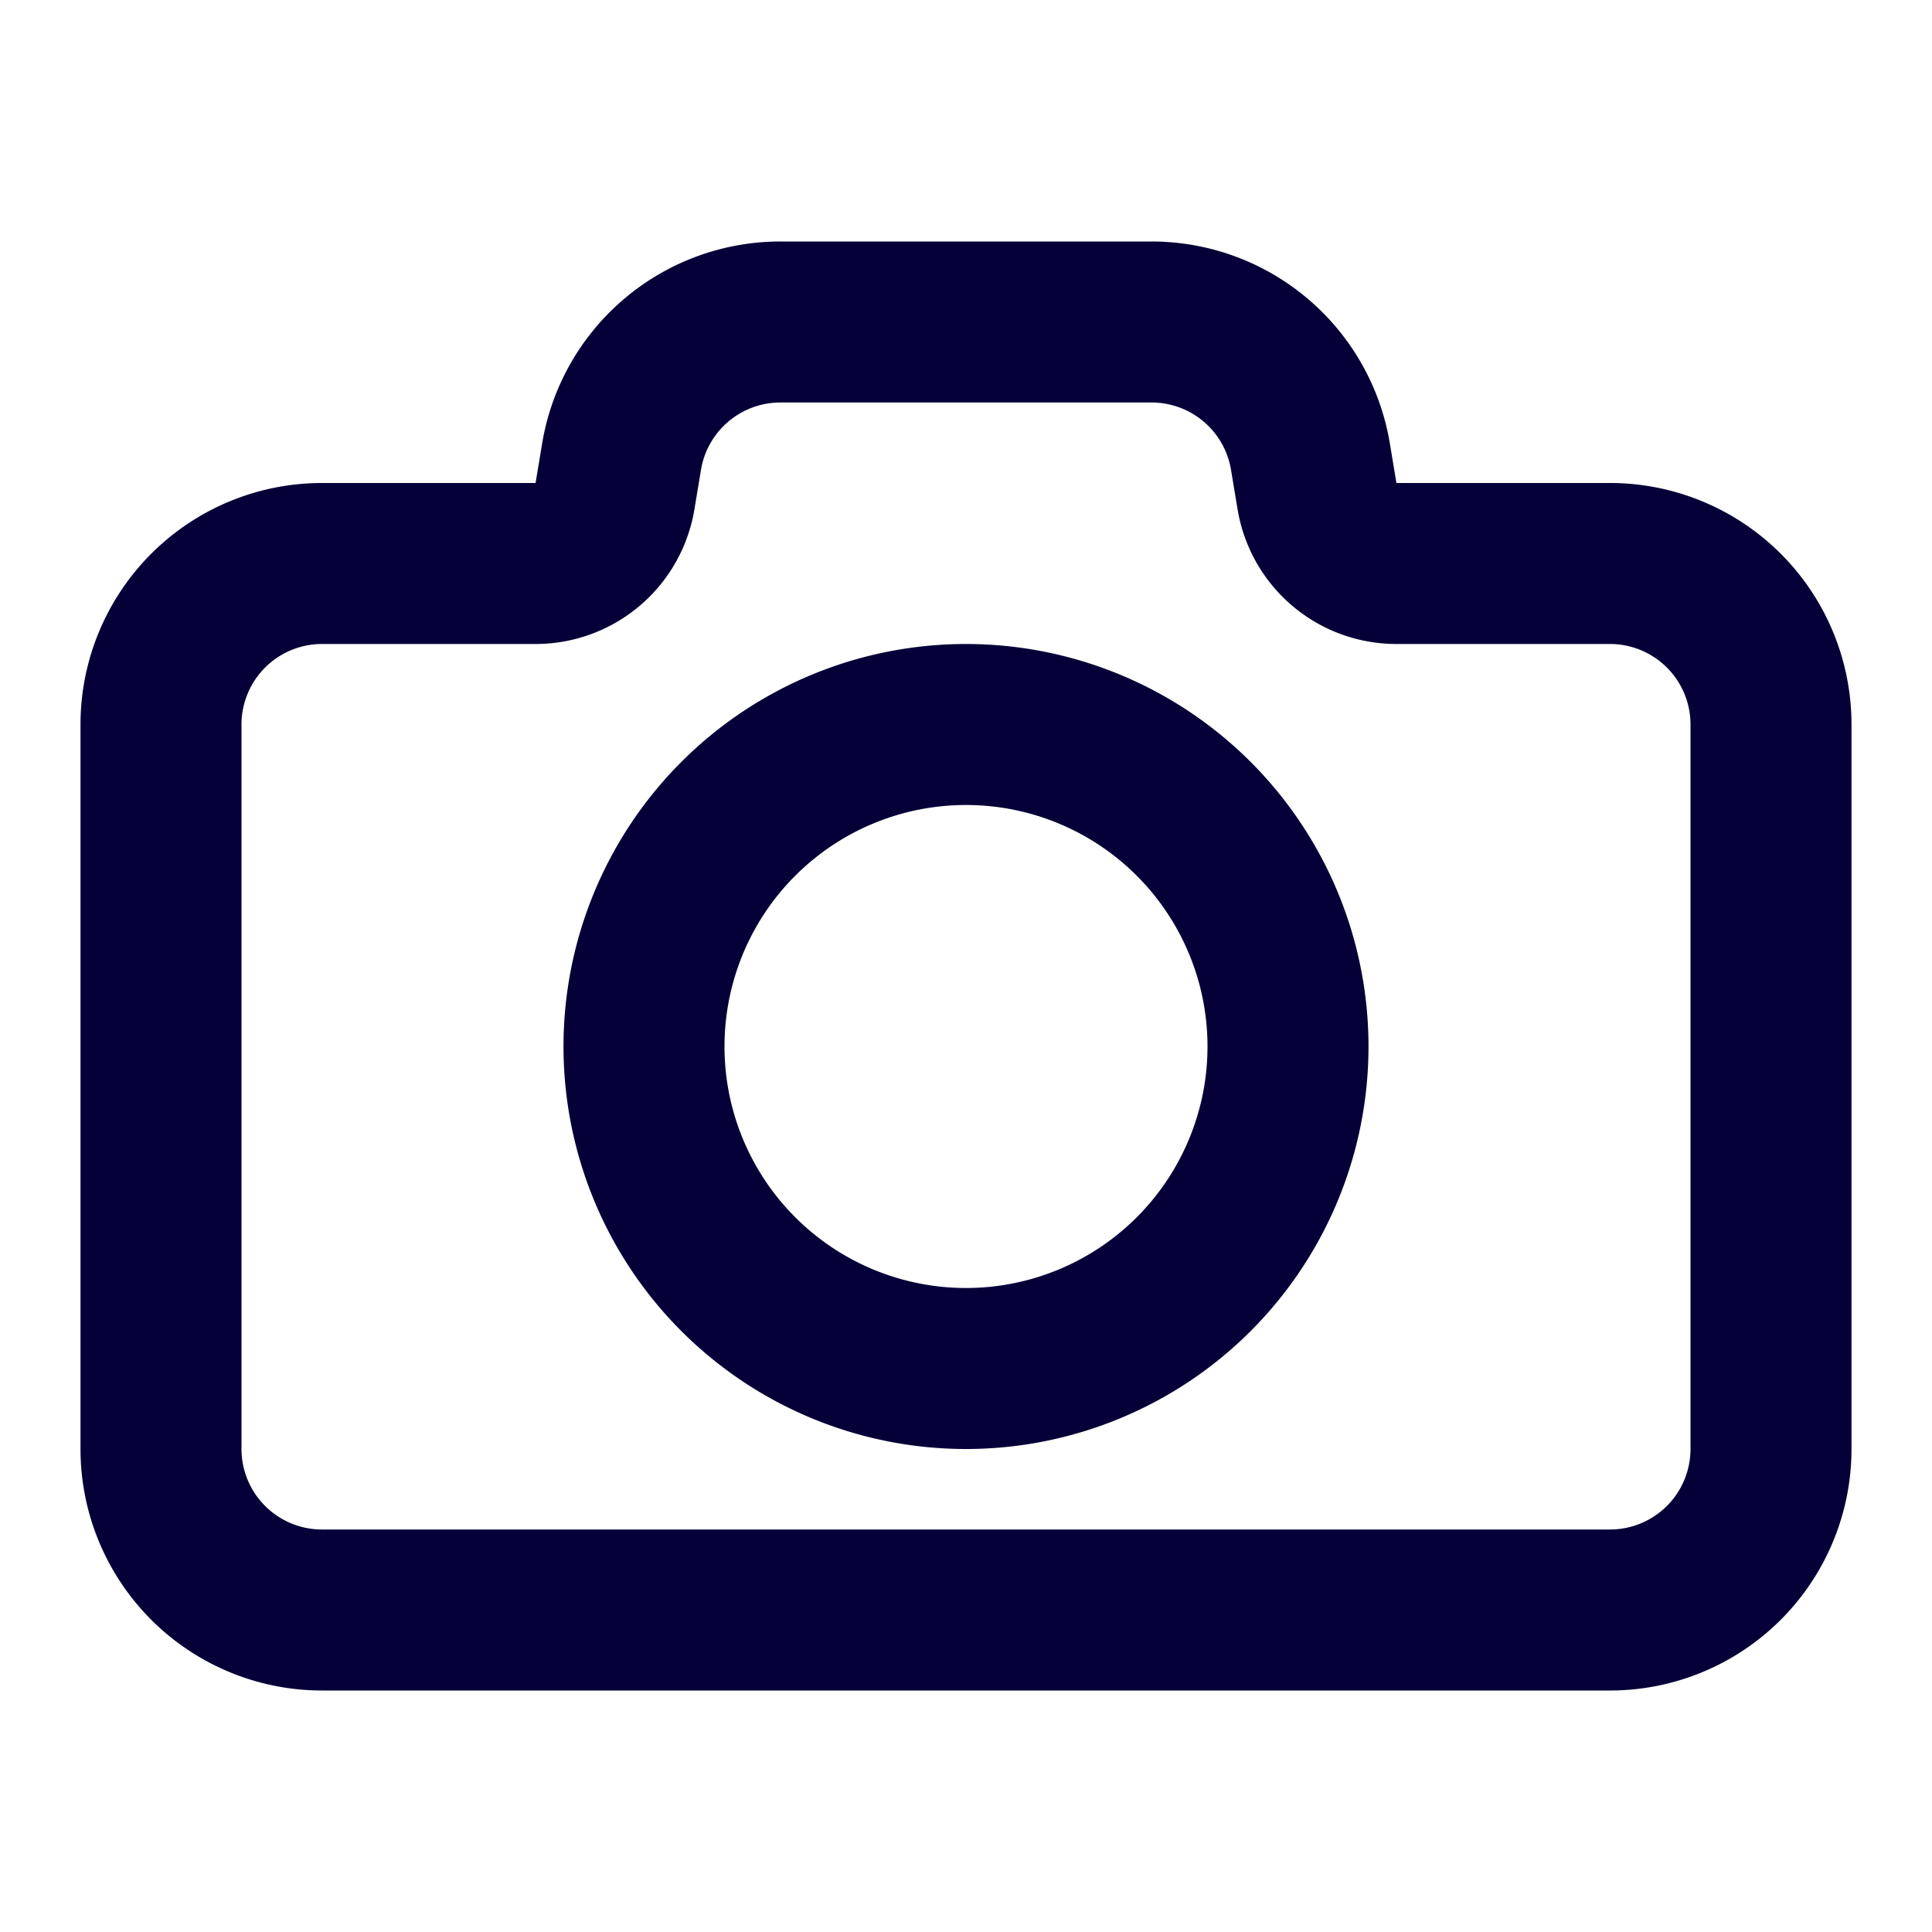 <svg width="24" height="24" fill="none" xmlns="http://www.w3.org/2000/svg"><path fill-rule="evenodd" clip-rule="evenodd" d="M6.735 5.507A3 3 0 019.695 3h4.61a3 3 0 012.96 2.507l.082.493H20a3 3 0 013 3v9a3 3 0 01-3 3H4a3 3 0 01-3-3V9a3 3 0 013-3h2.653l.082-.493zM9.695 5a1 1 0 00-.987.836l-.082.493A2 2 0 016.653 8H4a1 1 0 00-1 1v9a1 1 0 001 1h16a1 1 0 001-1V9a1 1 0 00-1-1h-2.653a2 2 0 01-1.973-1.671l-.082-.493A1 1 0 0014.306 5H9.694z" fill="#050038"/><path fill-rule="evenodd" clip-rule="evenodd" d="M7 13a5 5 0 1110 0 5 5 0 01-10 0zm5-3a3 3 0 100 6 3 3 0 000-6z" fill="#050038"/></svg>